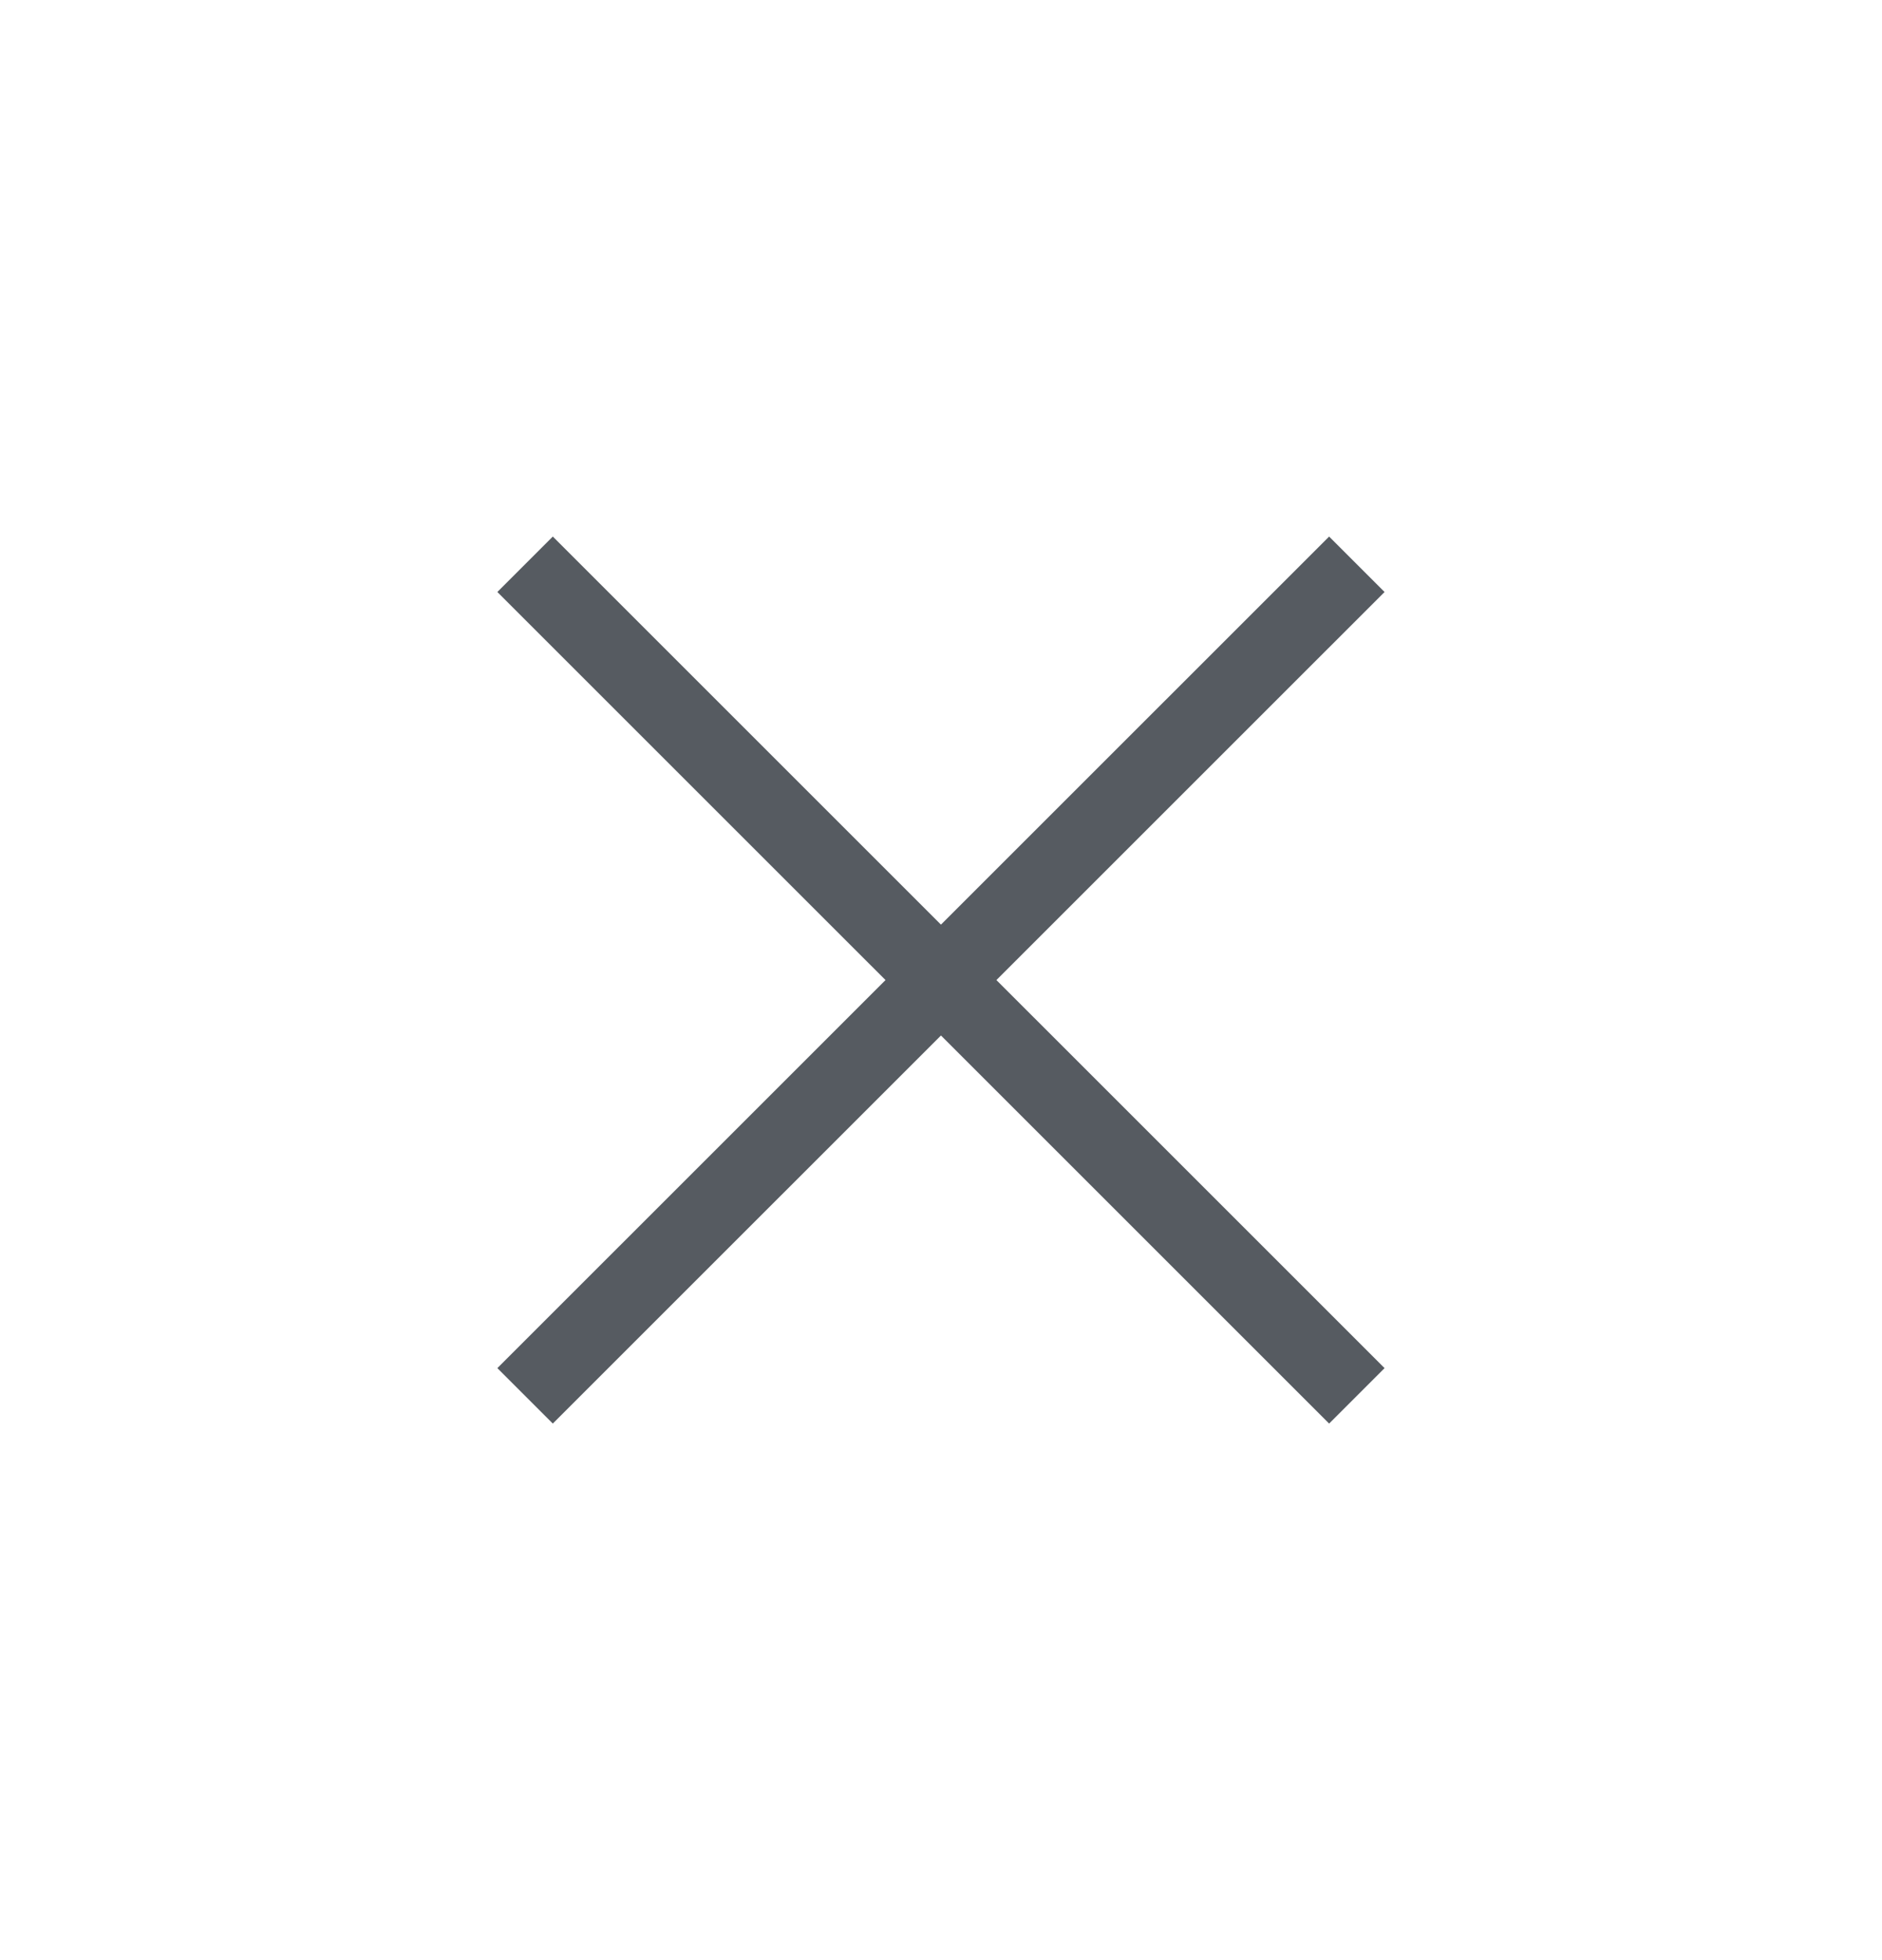 <svg width="24" height="25" viewBox="0 0 24 25" fill="none" xmlns="http://www.w3.org/2000/svg">
<path d="M6.696 7.197L17.303 17.803" stroke="#565B61" strokeWidth="1.5" strokeLinecap="round"/>
<path d="M6.696 17.803L17.303 7.197" stroke="#565B61" strokeWidth="1.5" strokeLinecap="round"/>
</svg>
